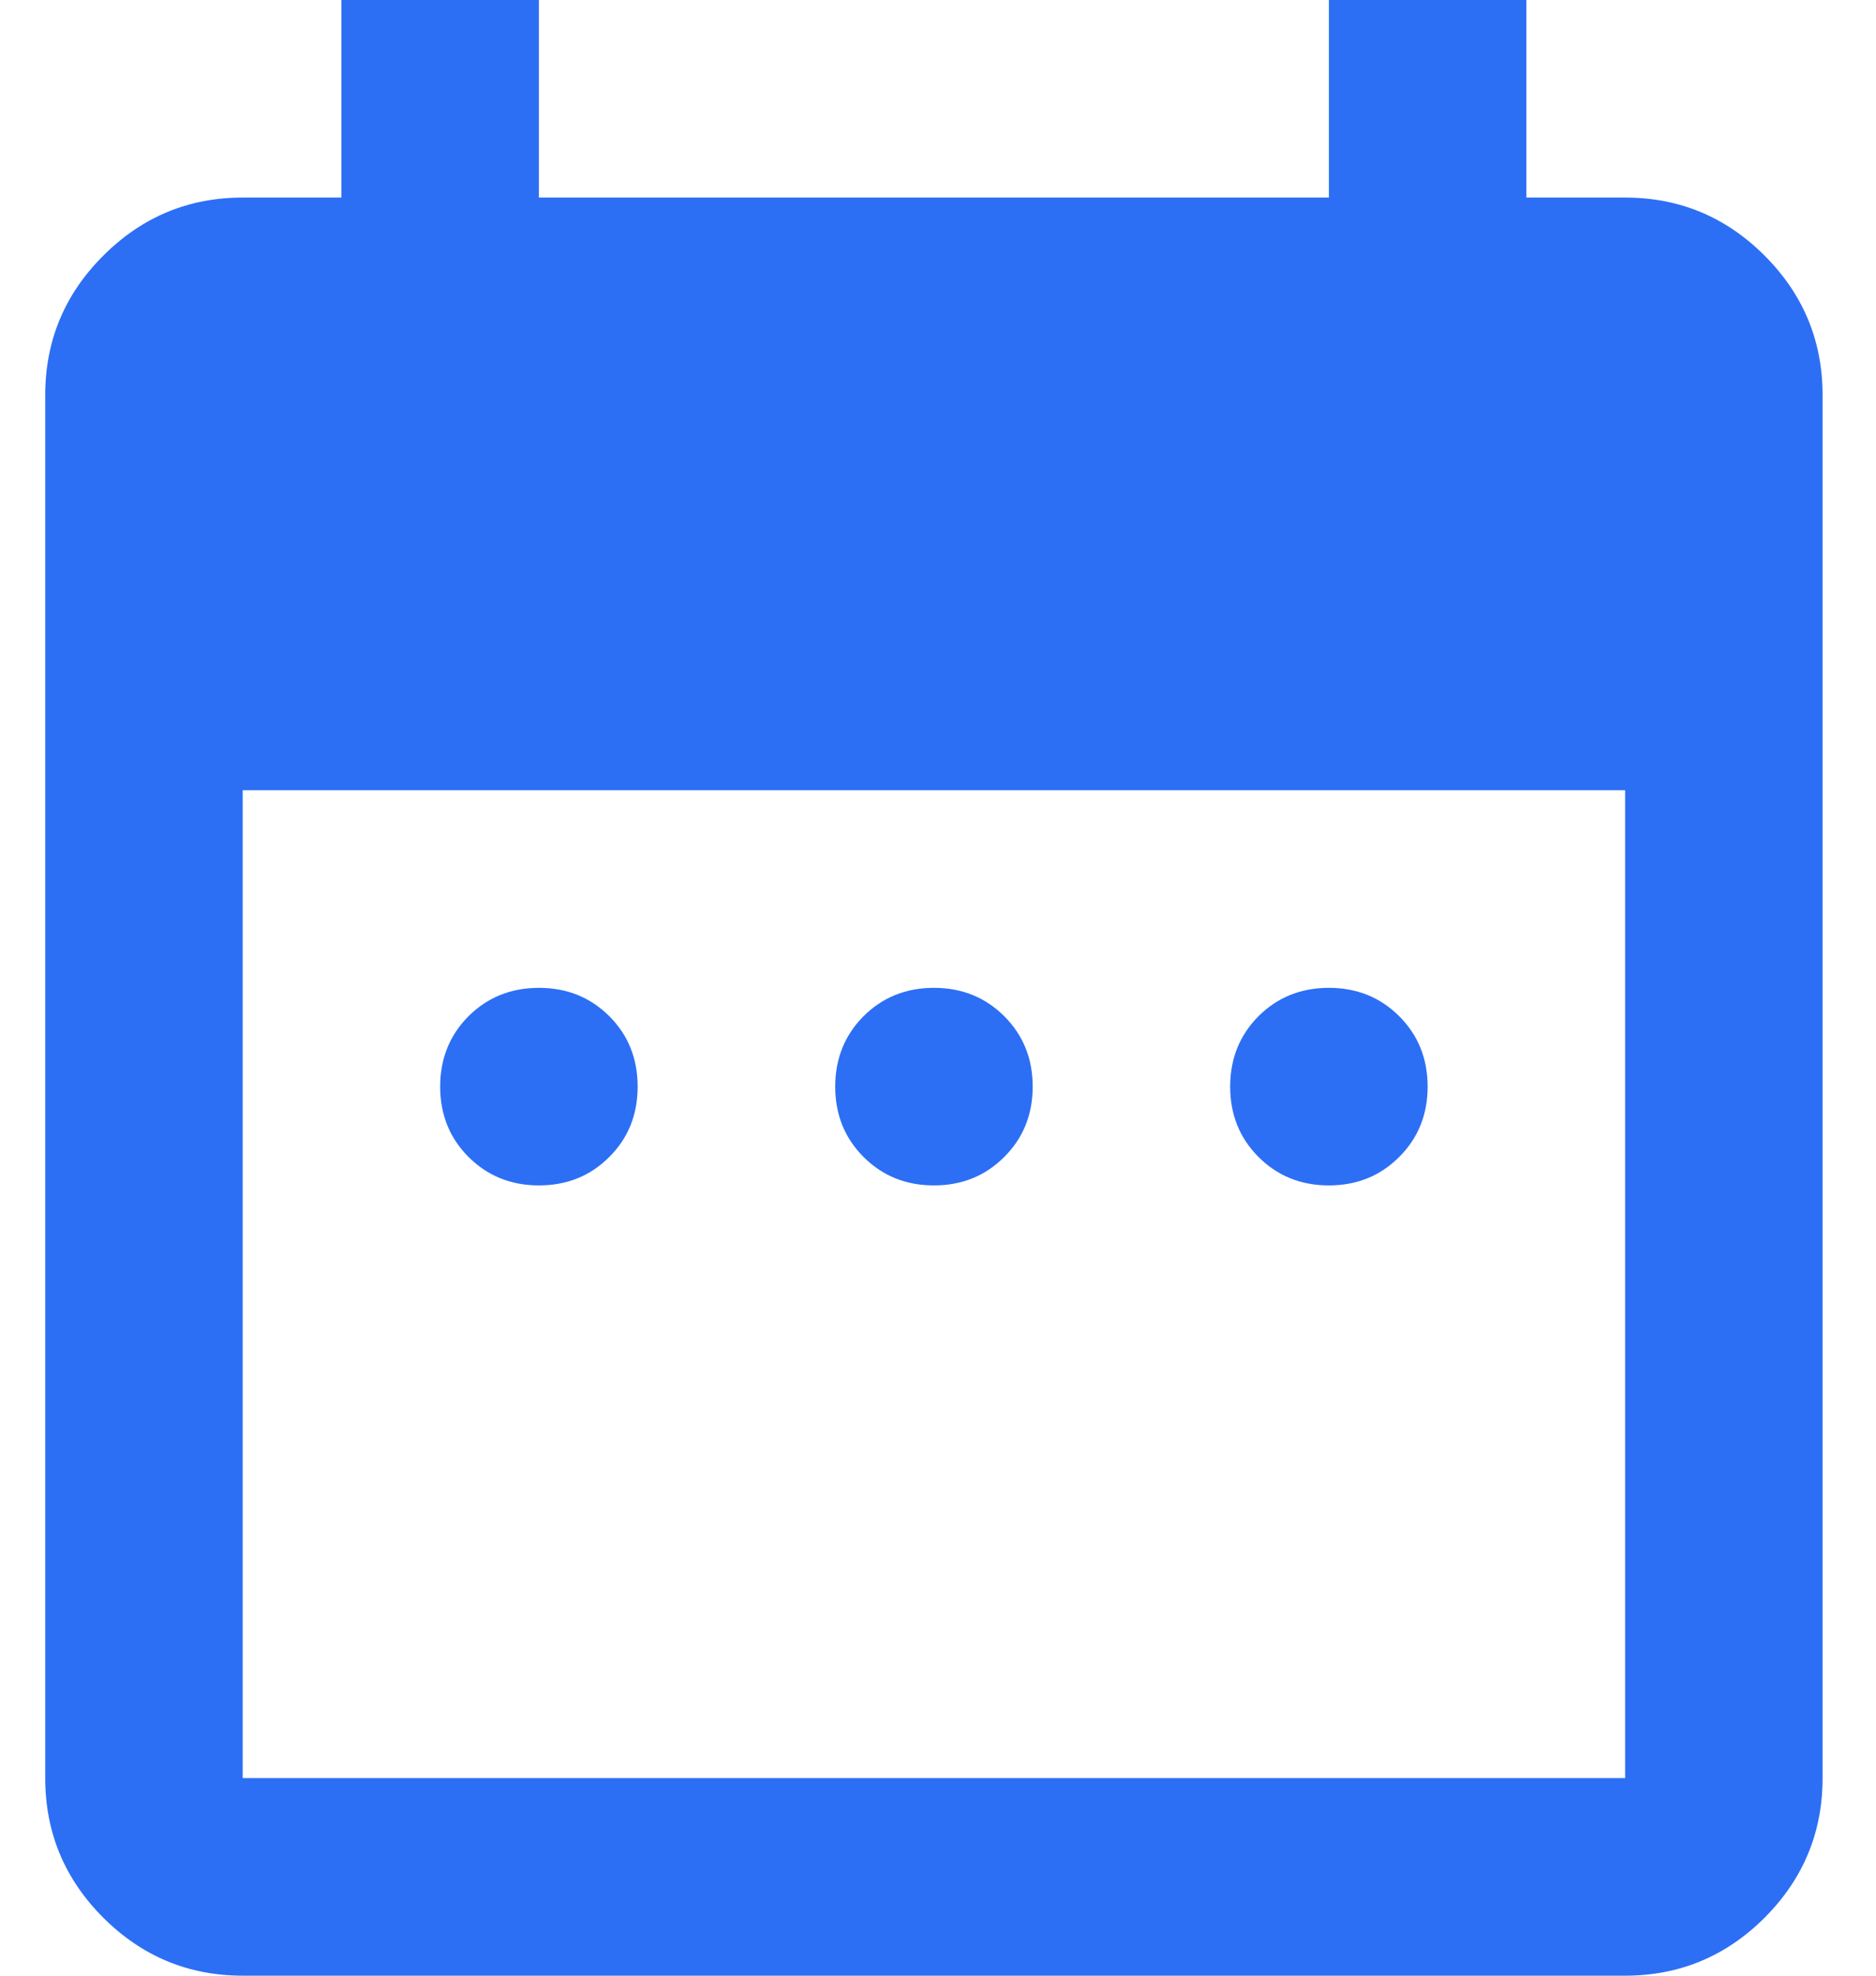 <svg width="19" height="20" viewBox="0 0 19 20" fill="none" xmlns="http://www.w3.org/2000/svg">
<path d="M5.458 12C5.175 12 4.938 11.904 4.745 11.712C4.554 11.521 4.458 11.283 4.458 11C4.458 10.717 4.554 10.479 4.745 10.287C4.938 10.096 5.175 10 5.458 10C5.742 10 5.979 10.096 6.171 10.287C6.363 10.479 6.458 10.717 6.458 11C6.458 11.283 6.363 11.521 6.171 11.712C5.979 11.904 5.742 12 5.458 12ZM9.459 12C9.175 12 8.938 11.904 8.746 11.712C8.555 11.521 8.459 11.283 8.459 11C8.459 10.717 8.555 10.479 8.746 10.287C8.938 10.096 9.175 10 9.459 10C9.742 10 9.979 10.096 10.171 10.287C10.363 10.479 10.459 10.717 10.459 11C10.459 11.283 10.363 11.521 10.171 11.712C9.979 11.904 9.742 12 9.459 12ZM13.459 12C13.175 12 12.938 11.904 12.746 11.712C12.555 11.521 12.459 11.283 12.459 11C12.459 10.717 12.555 10.479 12.746 10.287C12.938 10.096 13.175 10 13.459 10C13.742 10 13.979 10.096 14.171 10.287C14.363 10.479 14.459 10.717 14.459 11C14.459 11.283 14.363 11.521 14.171 11.712C13.979 11.904 13.742 12 13.459 12ZM2.458 20C1.909 20 1.438 19.804 1.046 19.413C0.654 19.021 0.458 18.55 0.458 18V4C0.458 3.45 0.654 2.979 1.046 2.588C1.438 2.196 1.909 2 2.458 2H3.458V0H5.458V2H13.459V0H15.459V2H16.459C17.009 2 17.48 2.196 17.872 2.588C18.263 2.979 18.459 3.45 18.459 4V18C18.459 18.55 18.263 19.021 17.872 19.413C17.48 19.804 17.009 20 16.459 20H2.458ZM2.458 18H16.459V8H2.458V18Z" fill="#2C6FF5"/>
</svg>

